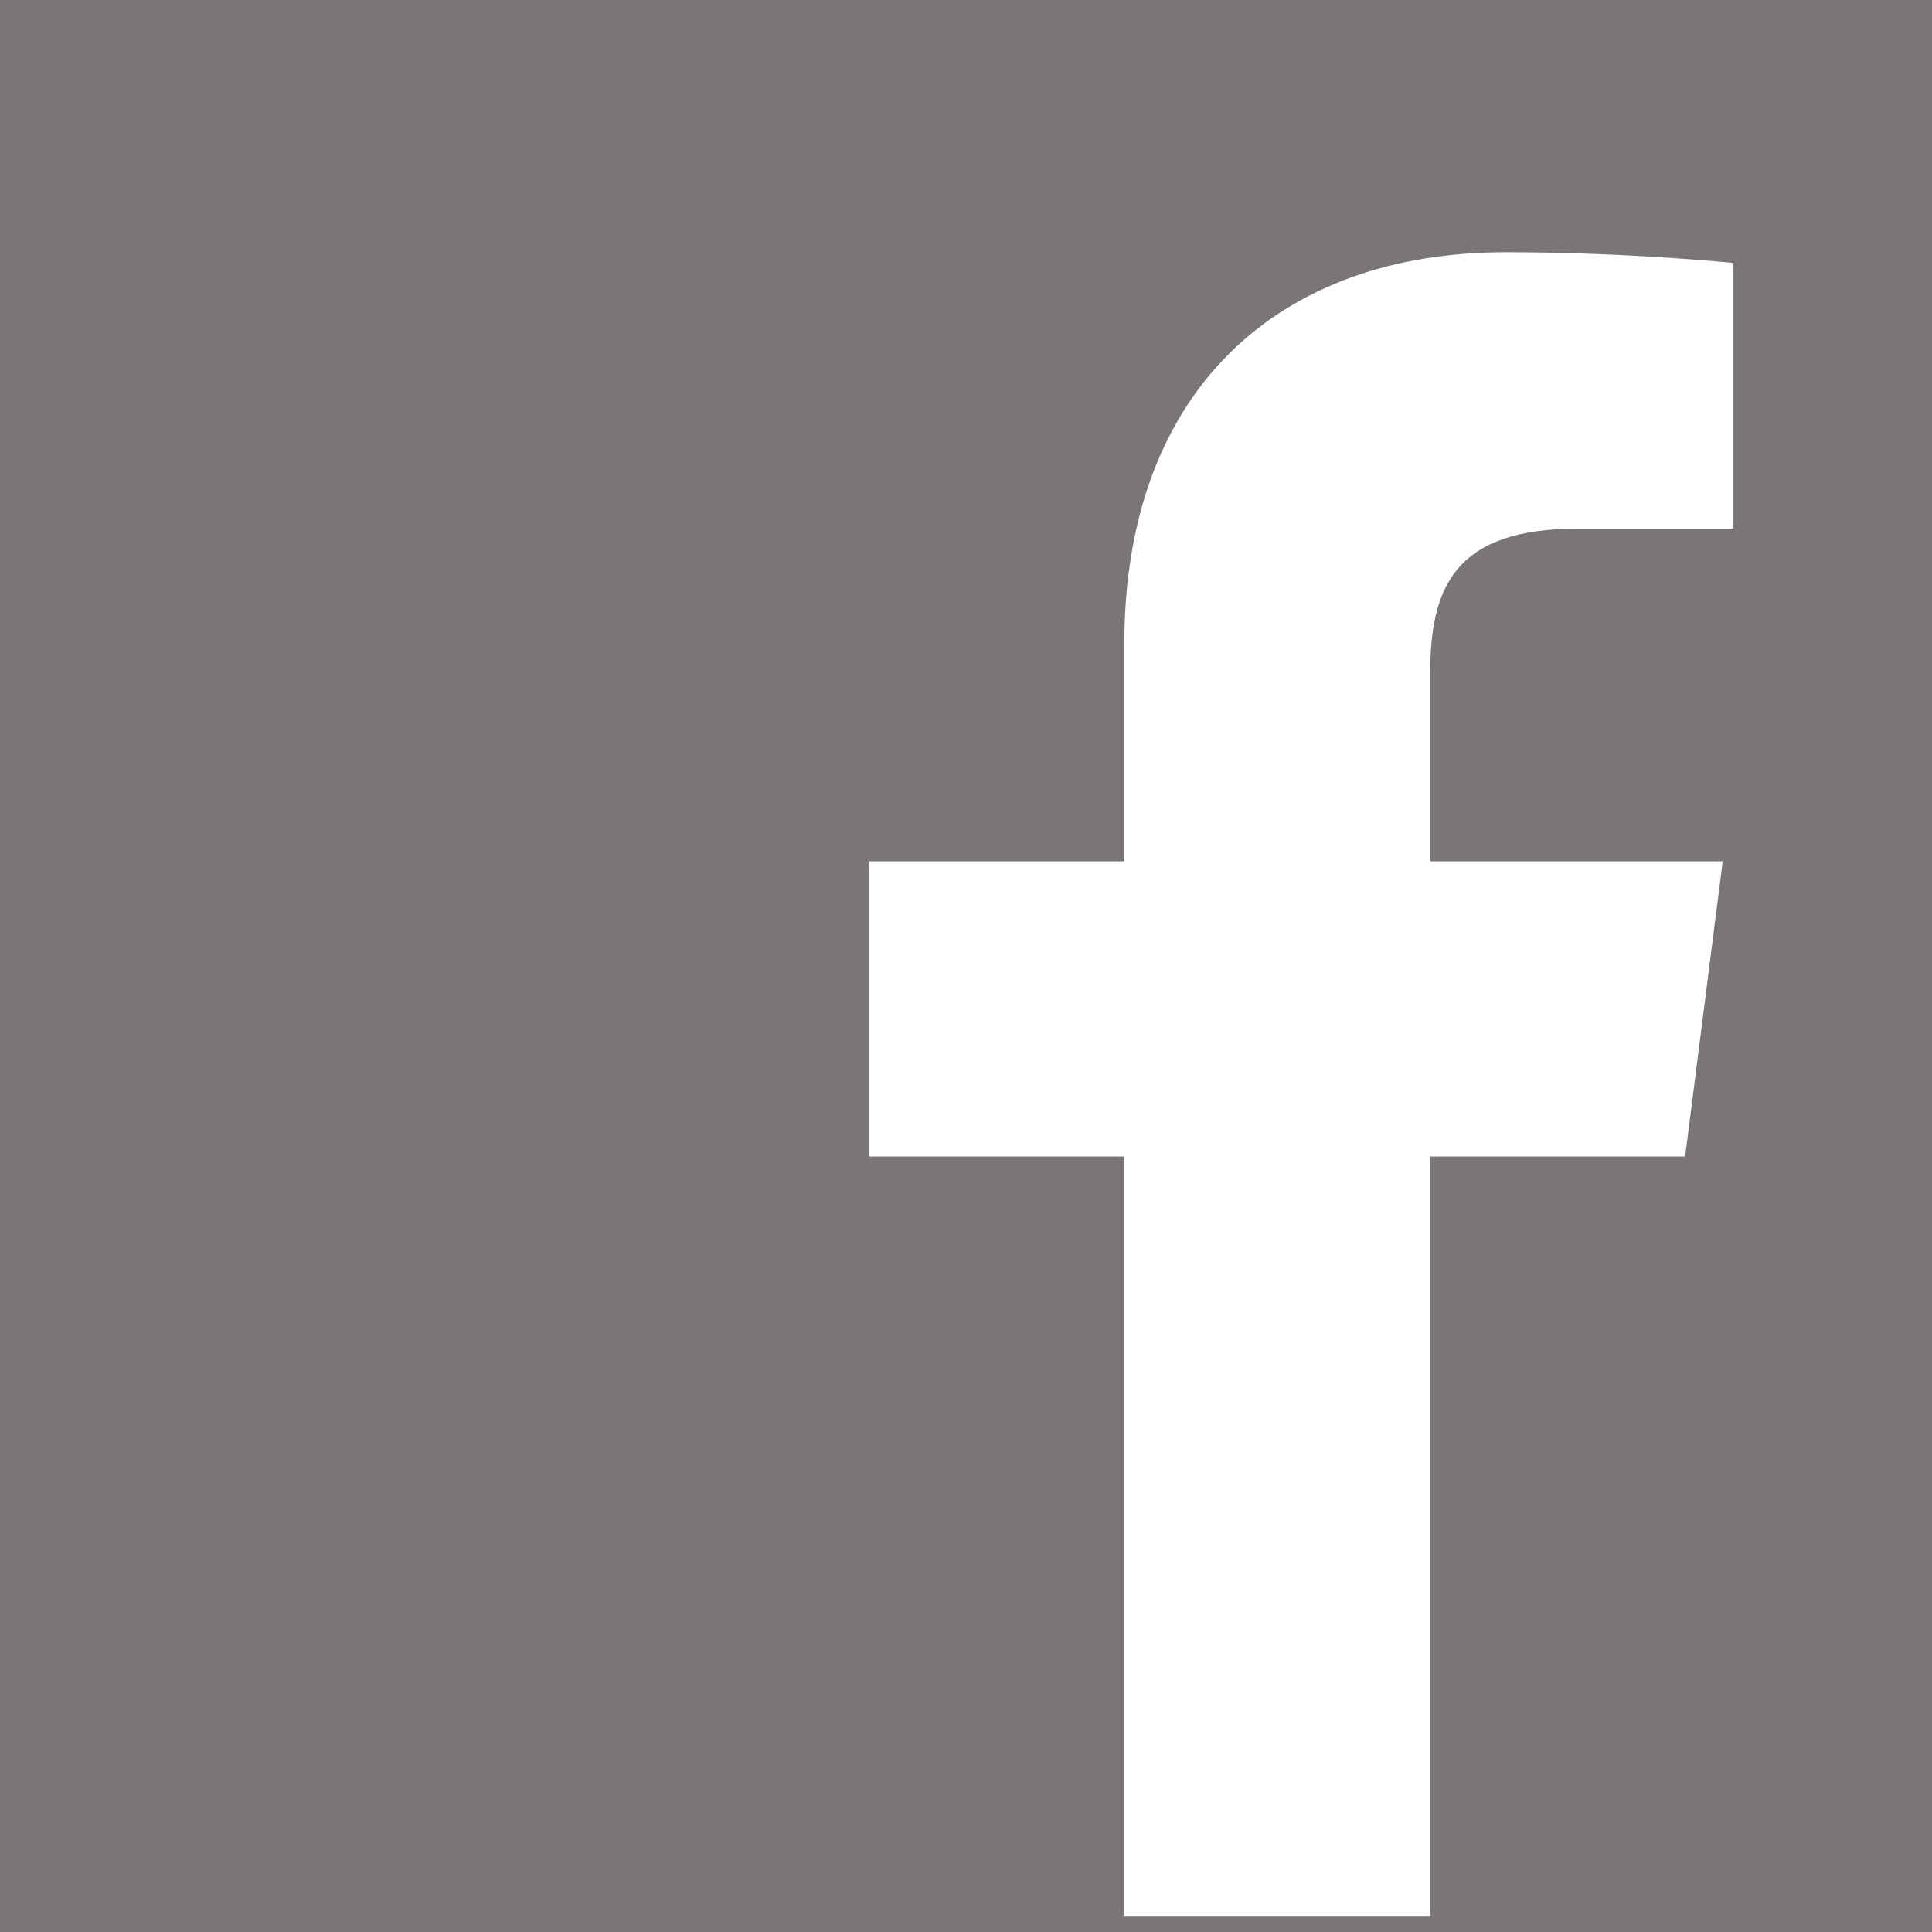 <?xml version="1.0" encoding="utf-8"?>
<!-- Generator: Adobe Illustrator 19.1.0, SVG Export Plug-In . SVG Version: 6.00 Build 0)  -->
<svg version="1.1" id="Layer_1" xmlns="http://www.w3.org/2000/svg" xmlns:xlink="http://www.w3.org/1999/xlink" x="0px" y="0px"
	 viewBox="0 0 72 72" style="enable-background:new 0 0 72 72;" xml:space="preserve">
<style type="text/css">
	.st0{fill:#7A7676;}
	.st1{fill:#FFFFFF;}
</style>
<rect class="st0" width="72" height="72"/>
<path class="st1" d="M62.8,43.1l1.4-11H53.3v-7c0-3.2,0.9-5.4,5.5-5.4l5.8,0V9.8c-1-0.1-4.5-0.4-8.5-0.4c-8.4,0-14.2,5.1-14.2,14.6
	v8.1h-9.5v11h9.5v28.3h11.4V43.1H62.8z"/>
</svg>
